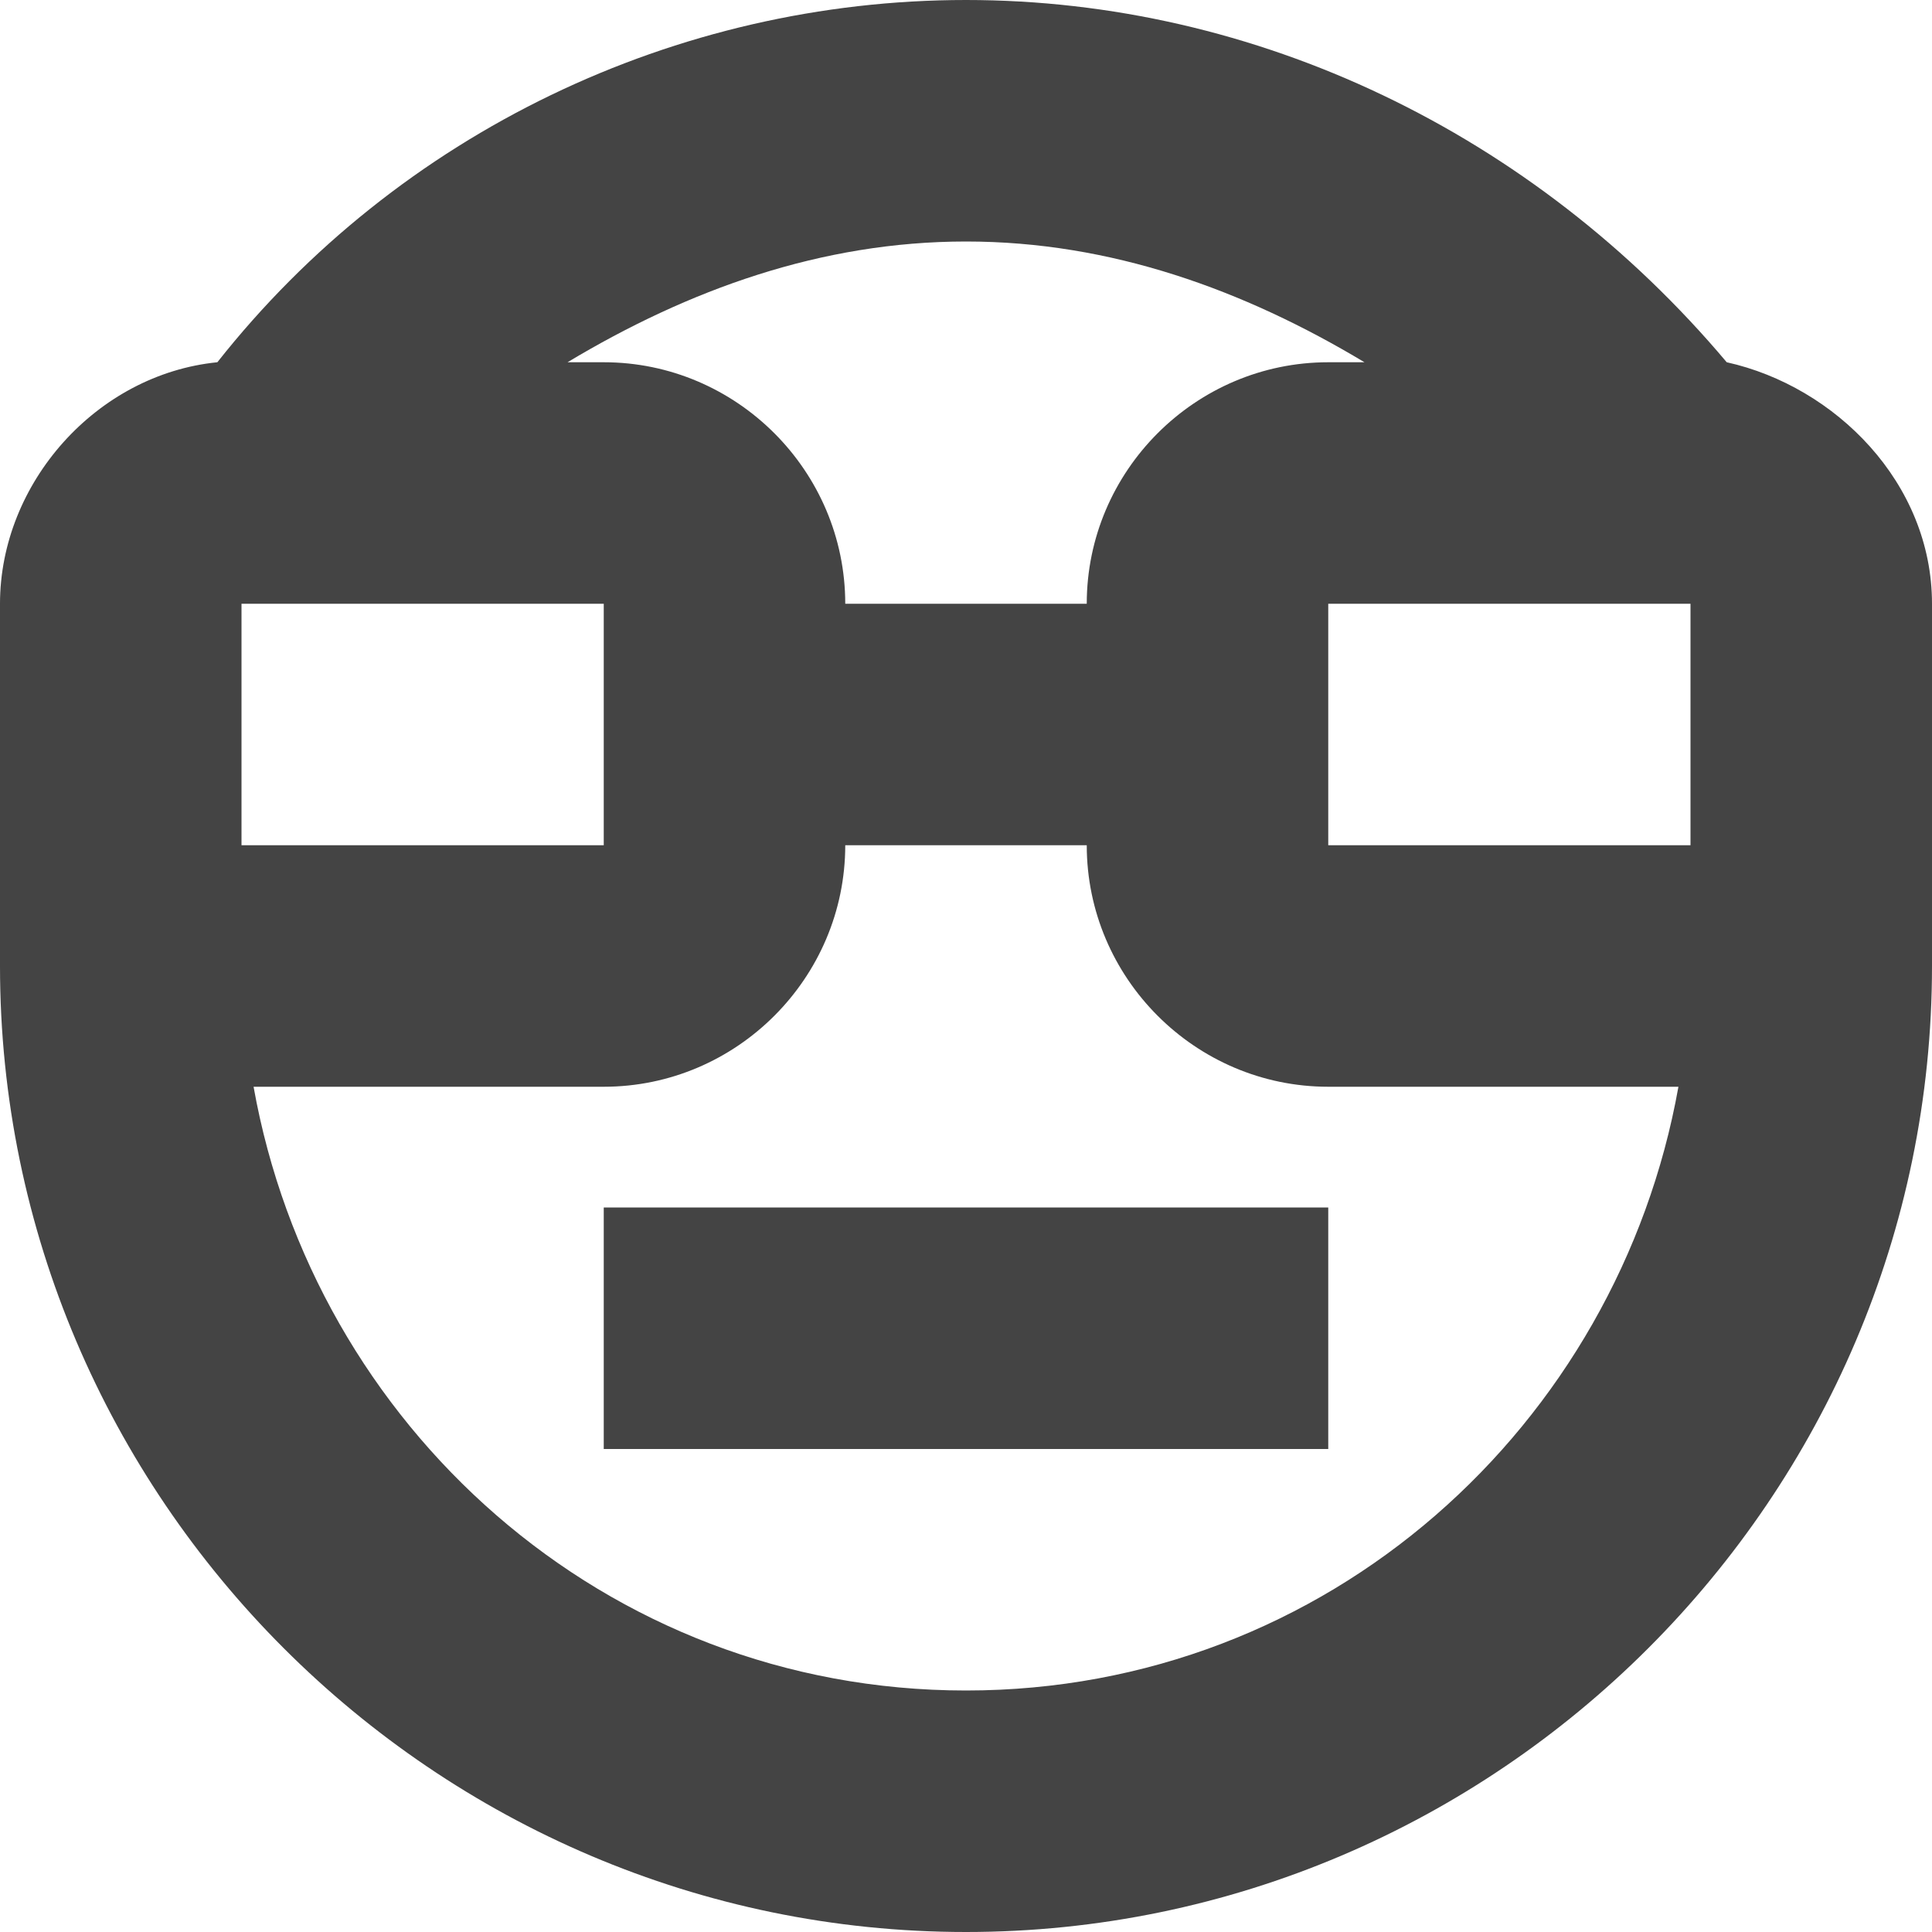 <?xml version="1.0" encoding="utf-8"?>
<!-- Generator: Adobe Illustrator 19.0.1, SVG Export Plug-In . SVG Version: 6.00 Build 0)  -->
<!DOCTYPE svg PUBLIC "-//W3C//DTD SVG 1.1//EN" "http://www.w3.org/Graphics/SVG/1.1/DTD/svg11.dtd">
<svg version="1.1" id="Layer_1" xmlns="http://www.w3.org/2000/svg" xmlns:xlink="http://www.w3.org/1999/xlink" x="0px" y="0px"
	 width="16px" height="16px" viewBox="0 0 16 16" enable-background="new 0 0 16 16" xml:space="preserve">
<path fill="#444444" d="M16,5c0-1-0.8-1.8-1.7-2C12.7,1.1,10.4,0,8,0C5.6,0,3.3,1.1,1.8,3C0.8,3.1,0,4,0,5v3c0,4.4,3.6,8,8,8
	s8-3.6,8-8V5z M14,6l0,1h-3V5h3L14,6L14,6C14,6,14,6,14,6z M11.3,3H11C9.9,3,9,3.9,9,5H7c0-1.1-0.9-2-2-2H4.7c1-0.6,2.1-1,3.3-1
	C9.2,2,10.3,2.4,11.3,3z M2,5h3l0,2H2V5z M8,14c-3,0-5.4-2.2-5.9-5H5c1.1,0,2-0.9,2-2h2c0,1.1,0.9,2,2,2h2.9C13.4,11.8,11,14,8,14z"
	/>
<rect data-color="color-2" x="5" y="10" fill="#444444" width="6" height="2"/>
</svg>
